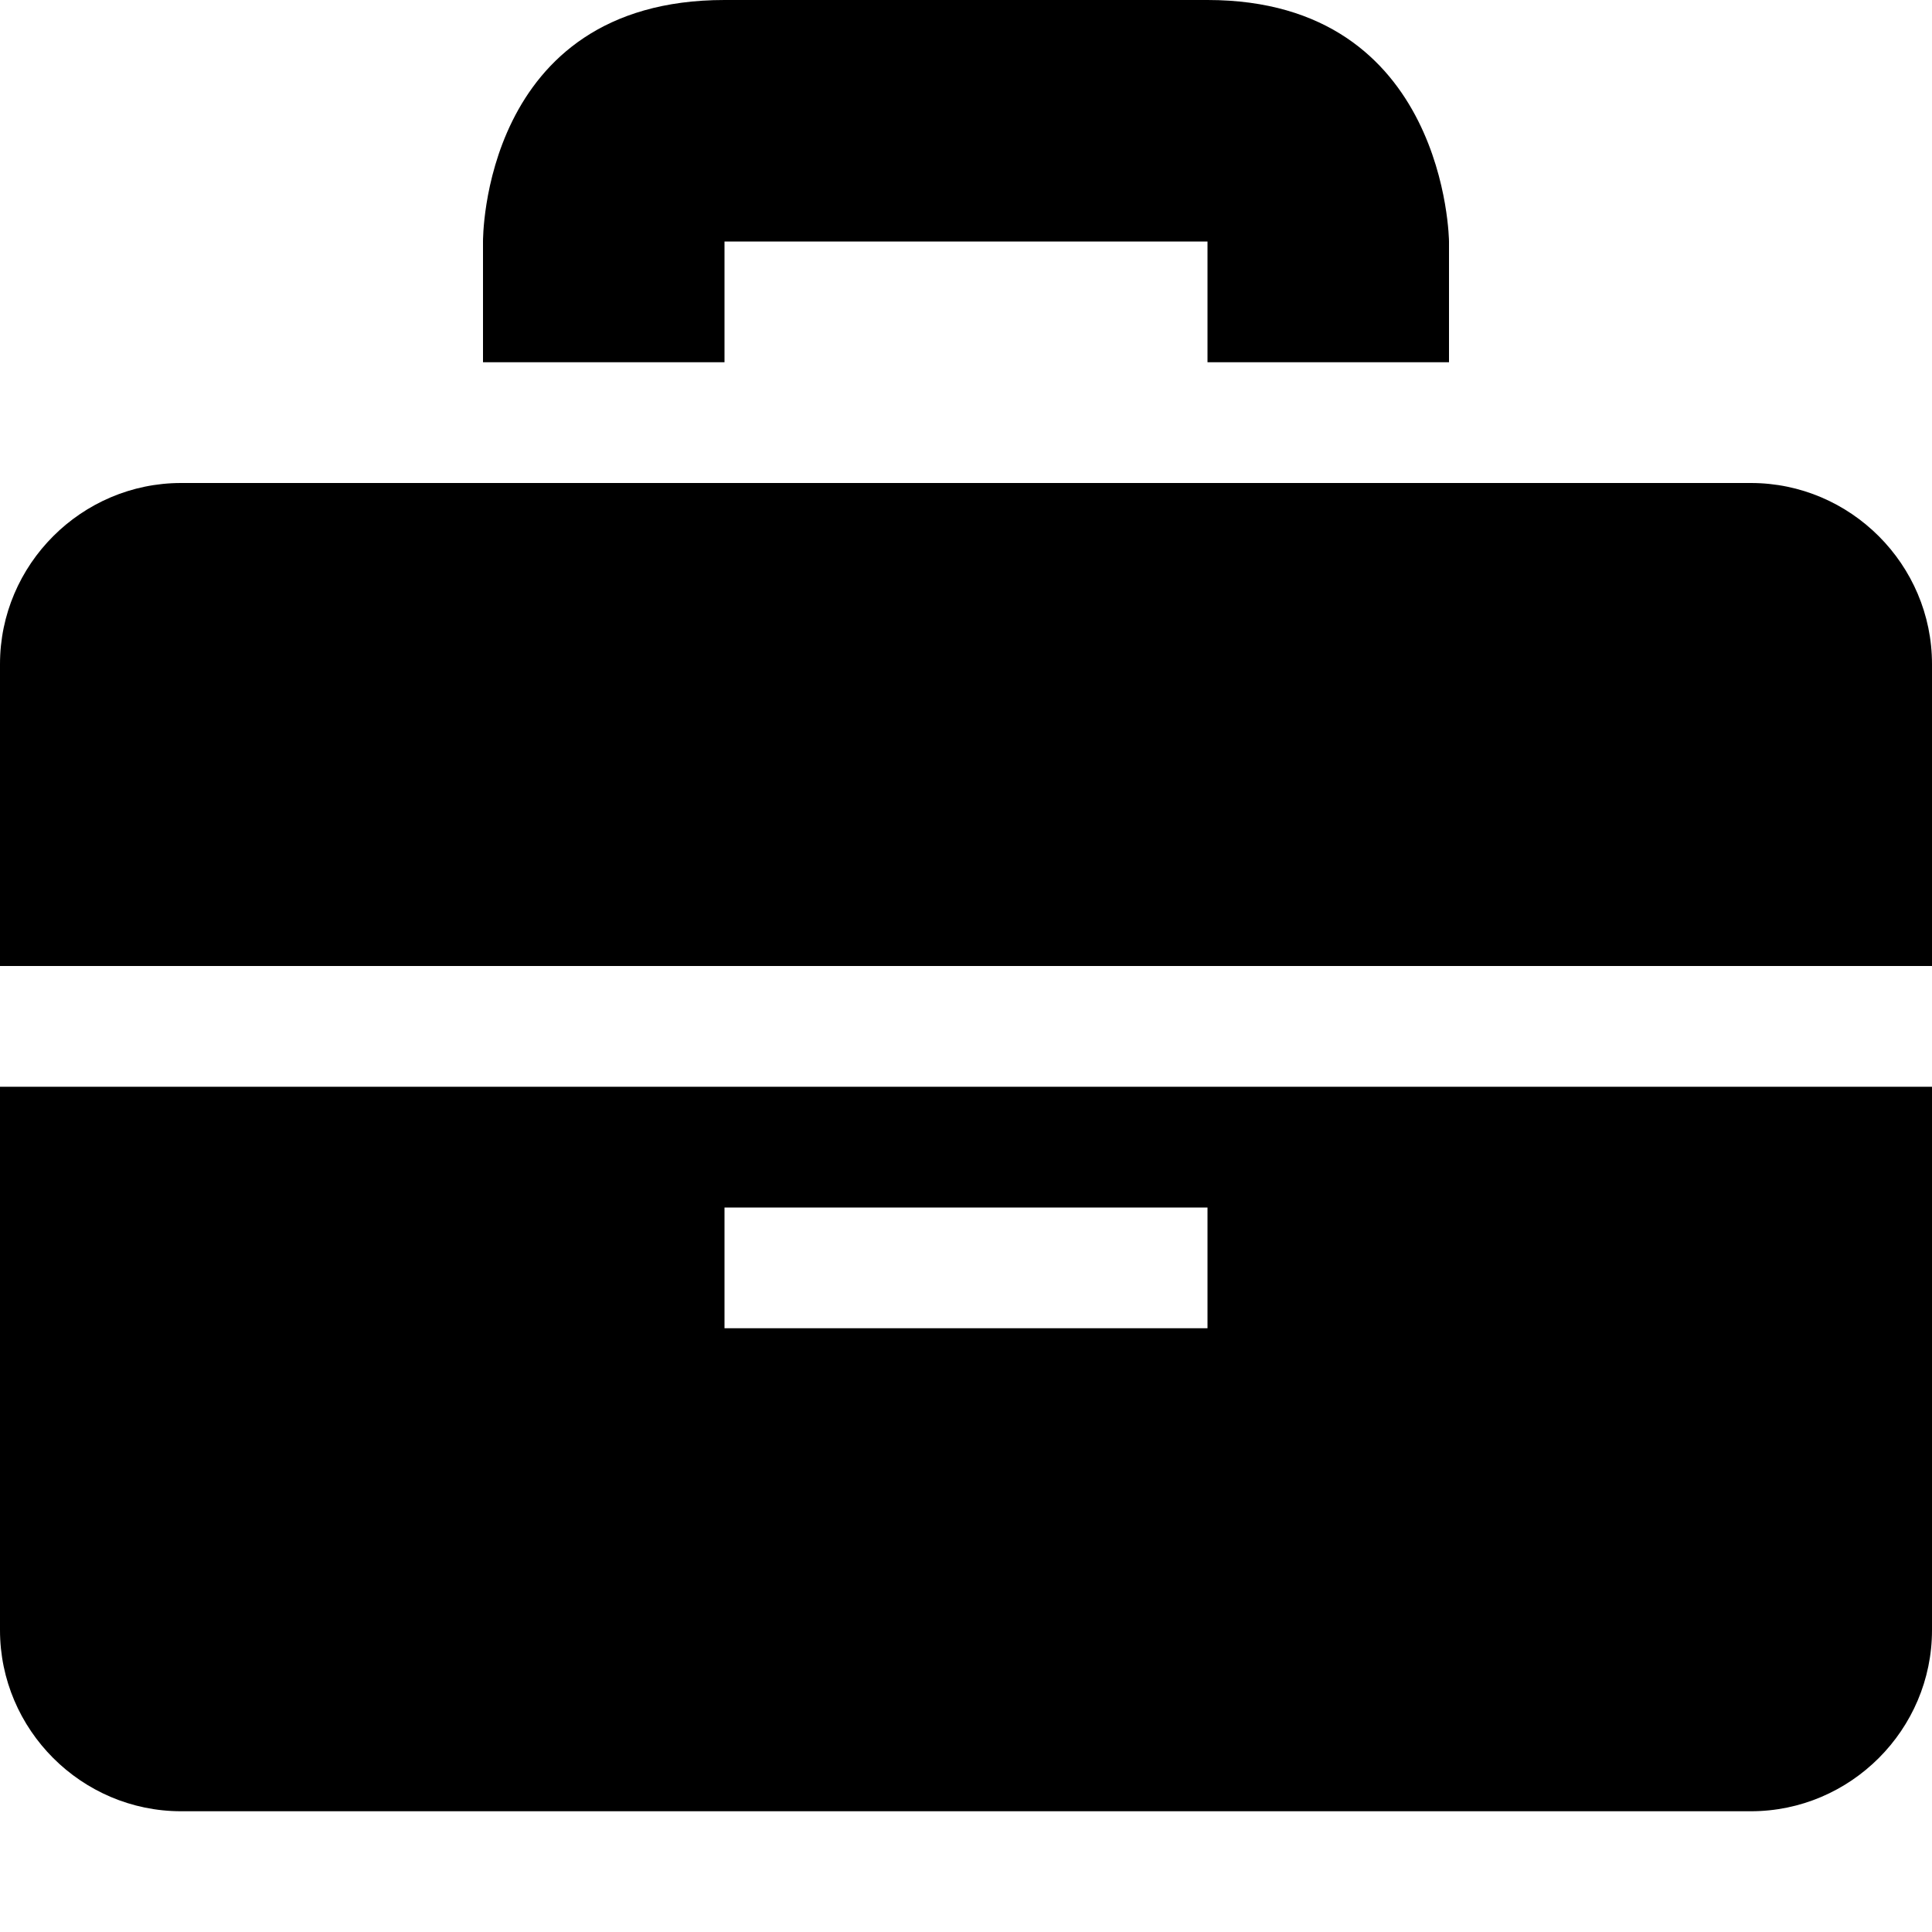 <svg xmlns="http://www.w3.org/2000/svg" id="Layer_1" width="512" height="512" viewBox="0 0 512 512"><path d="M128 96h64V64h128v32h64V64s-.5-64-64-64H192c-64.5 0-64 64-64 64v32zm336 32H48c-26.4 0-48 21.6-48 48v80h512v-80c0-26.4-21.6-48-48-48zM0 432c0 26.4 21.6 48 48 48h416c26.4 0 48-21.6 48-48V288H0v144zm192-112h128v32H192v-32z"/></svg>